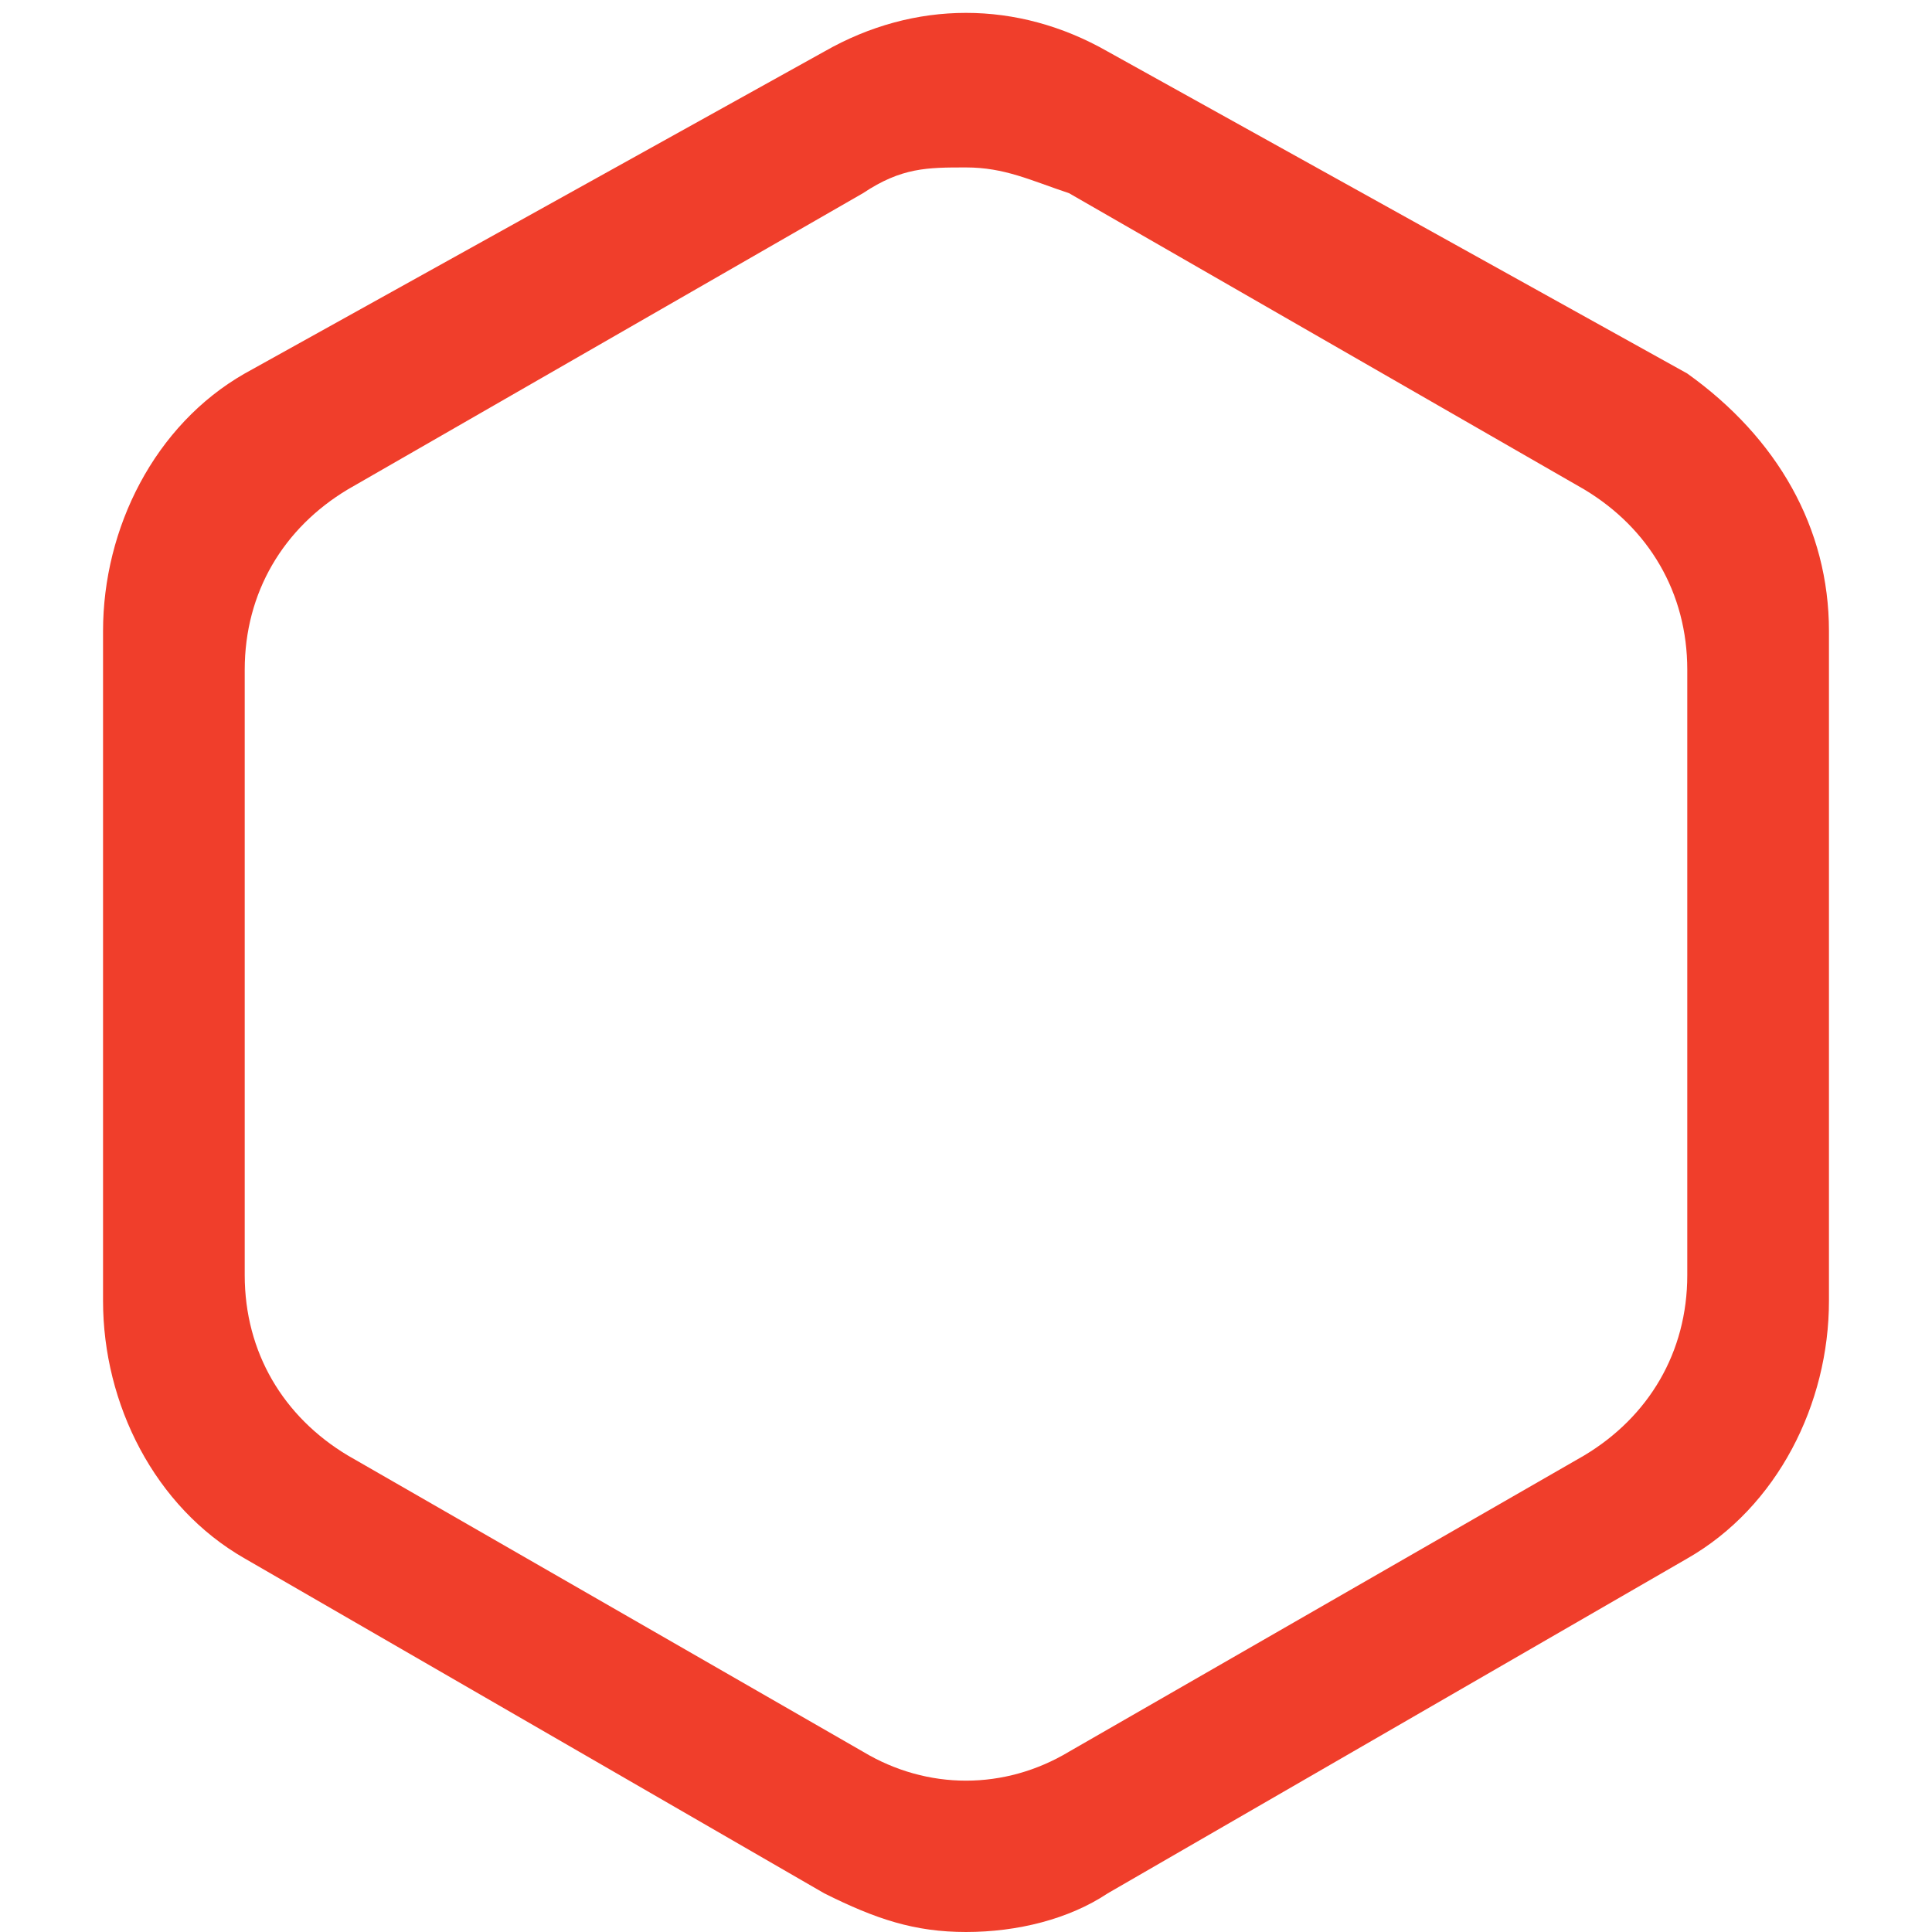 <?xml version="1.0" encoding="utf-8"?>
<!-- Generator: Adobe Illustrator 26.1.0, SVG Export Plug-In . SVG Version: 6.00 Build 0)  -->
<svg version="1.1" id="Layer_1" xmlns="http://www.w3.org/2000/svg" xmlns:xlink="http://www.w3.org/1999/xlink" x="0px" y="0px"
	 viewBox="0 0 15 15" style="enable-background:new 0 0 15 15;" xml:space="preserve">
<style type="text/css">
	.st0{fill:#F03E2B;}
</style>
<path class="st0" d="M13.1,2.9L8.6,0.4C7.9,0,7.1,0,6.4,0.4L1.9,2.9c-0.7,0.4-1.1,1.2-1.1,2v5.2c0,0.8,0.4,1.6,1.1,2l4.5,2.6
	c0.4,0.2,0.7,0.3,1.1,0.3c0.4,0,0.8-0.1,1.1-0.3l4.5-2.6c0.7-0.4,1.1-1.2,1.1-2V4.9C14.2,4.1,13.8,3.4,13.1,2.9z M6.7,1.5
	C7,1.3,7.2,1.3,7.5,1.3c0.3,0,0.5,0.1,0.8,0.2l4,2.3c0.5,0.3,0.8,0.8,0.8,1.4v4.7c0,0.6-0.3,1.1-0.8,1.4l-4,2.3
	c-0.5,0.3-1.1,0.3-1.6,0l-4-2.3c-0.5-0.3-0.8-0.8-0.8-1.4V5.2c0-0.6,0.3-1.1,0.8-1.4L6.7,1.5z"/>
</svg>
